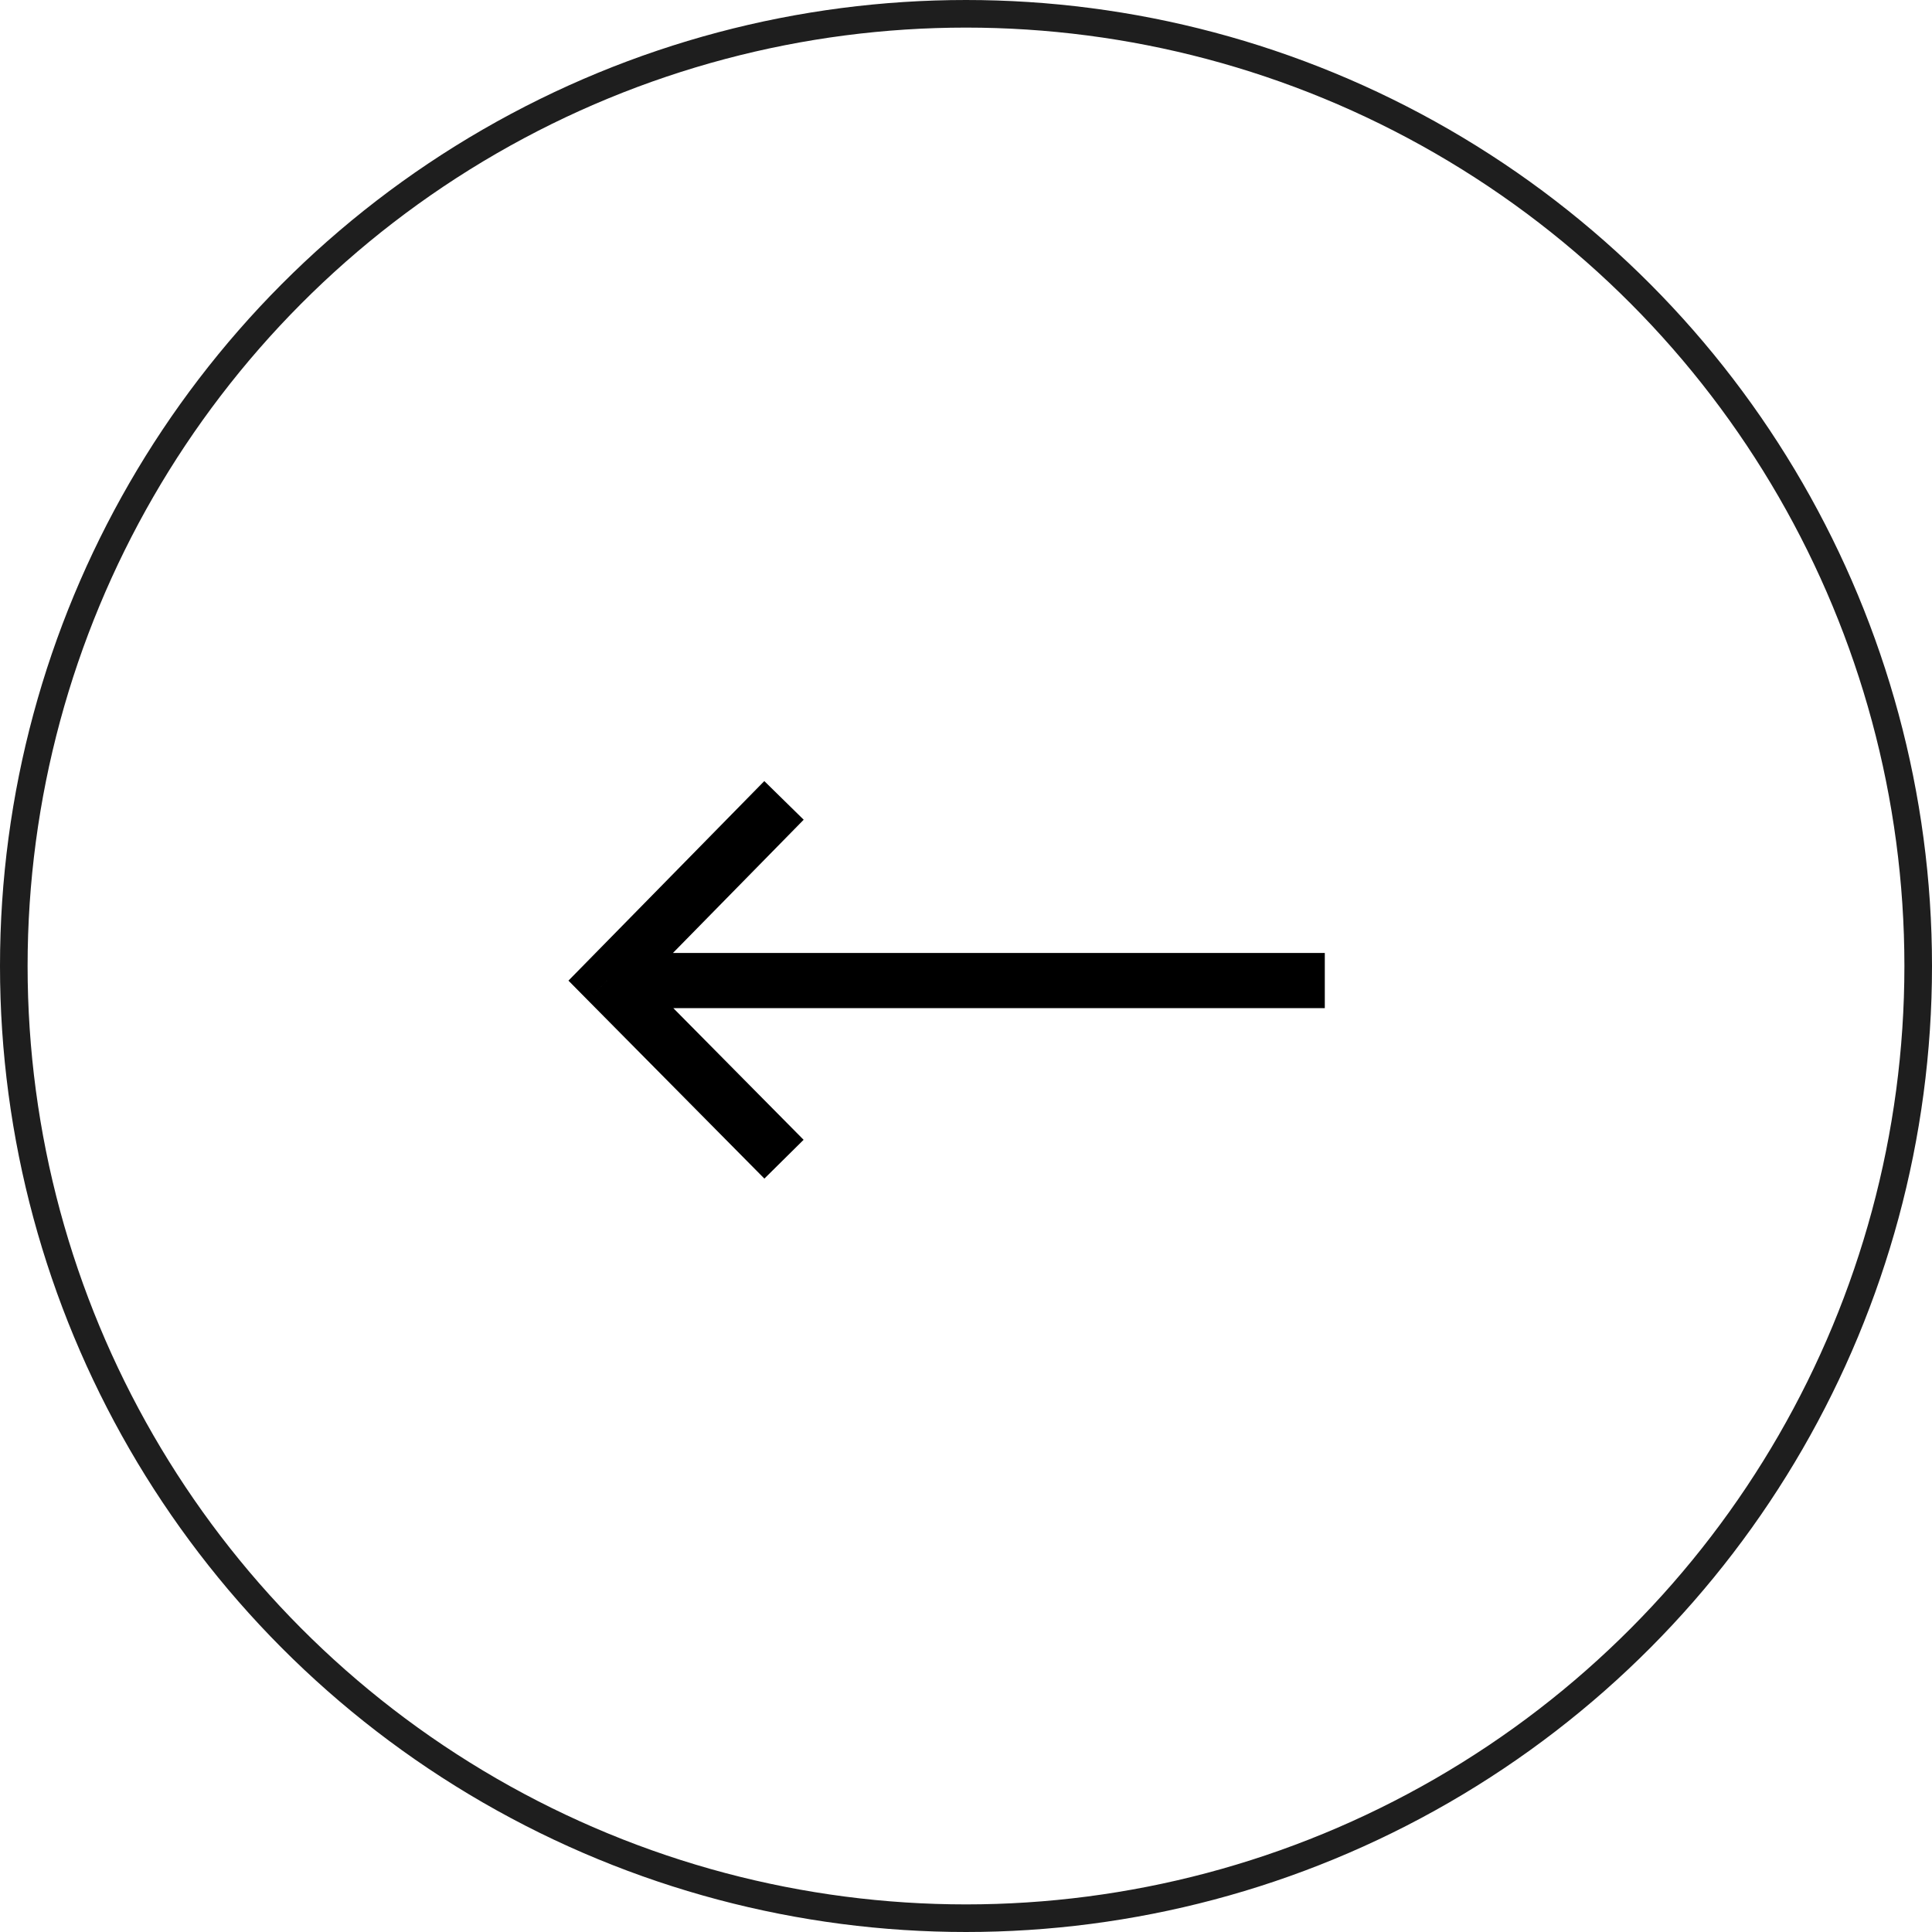<svg width="70" height="70" viewBox="0 0 70 70" fill="none" xmlns="http://www.w3.org/2000/svg">
<circle cx="35" cy="35" r="34.5" stroke="#1E1E1E"/>
<path d="M22 35.527L21.286 34.827L20.596 35.53L21.289 36.231L22 35.527ZM47 36.527H48V34.527H47V36.527ZM23.977 34.527H22.977V36.527H23.977V34.527ZM29.116 41.297L22.711 34.824L21.289 36.231L27.695 42.703L29.116 41.297ZM22.714 36.228L29.119 29.7L27.692 28.3L21.286 34.827L22.714 36.228ZM47 34.527H23.977V36.527H47V34.527Z" fill="black"/>
</svg>
